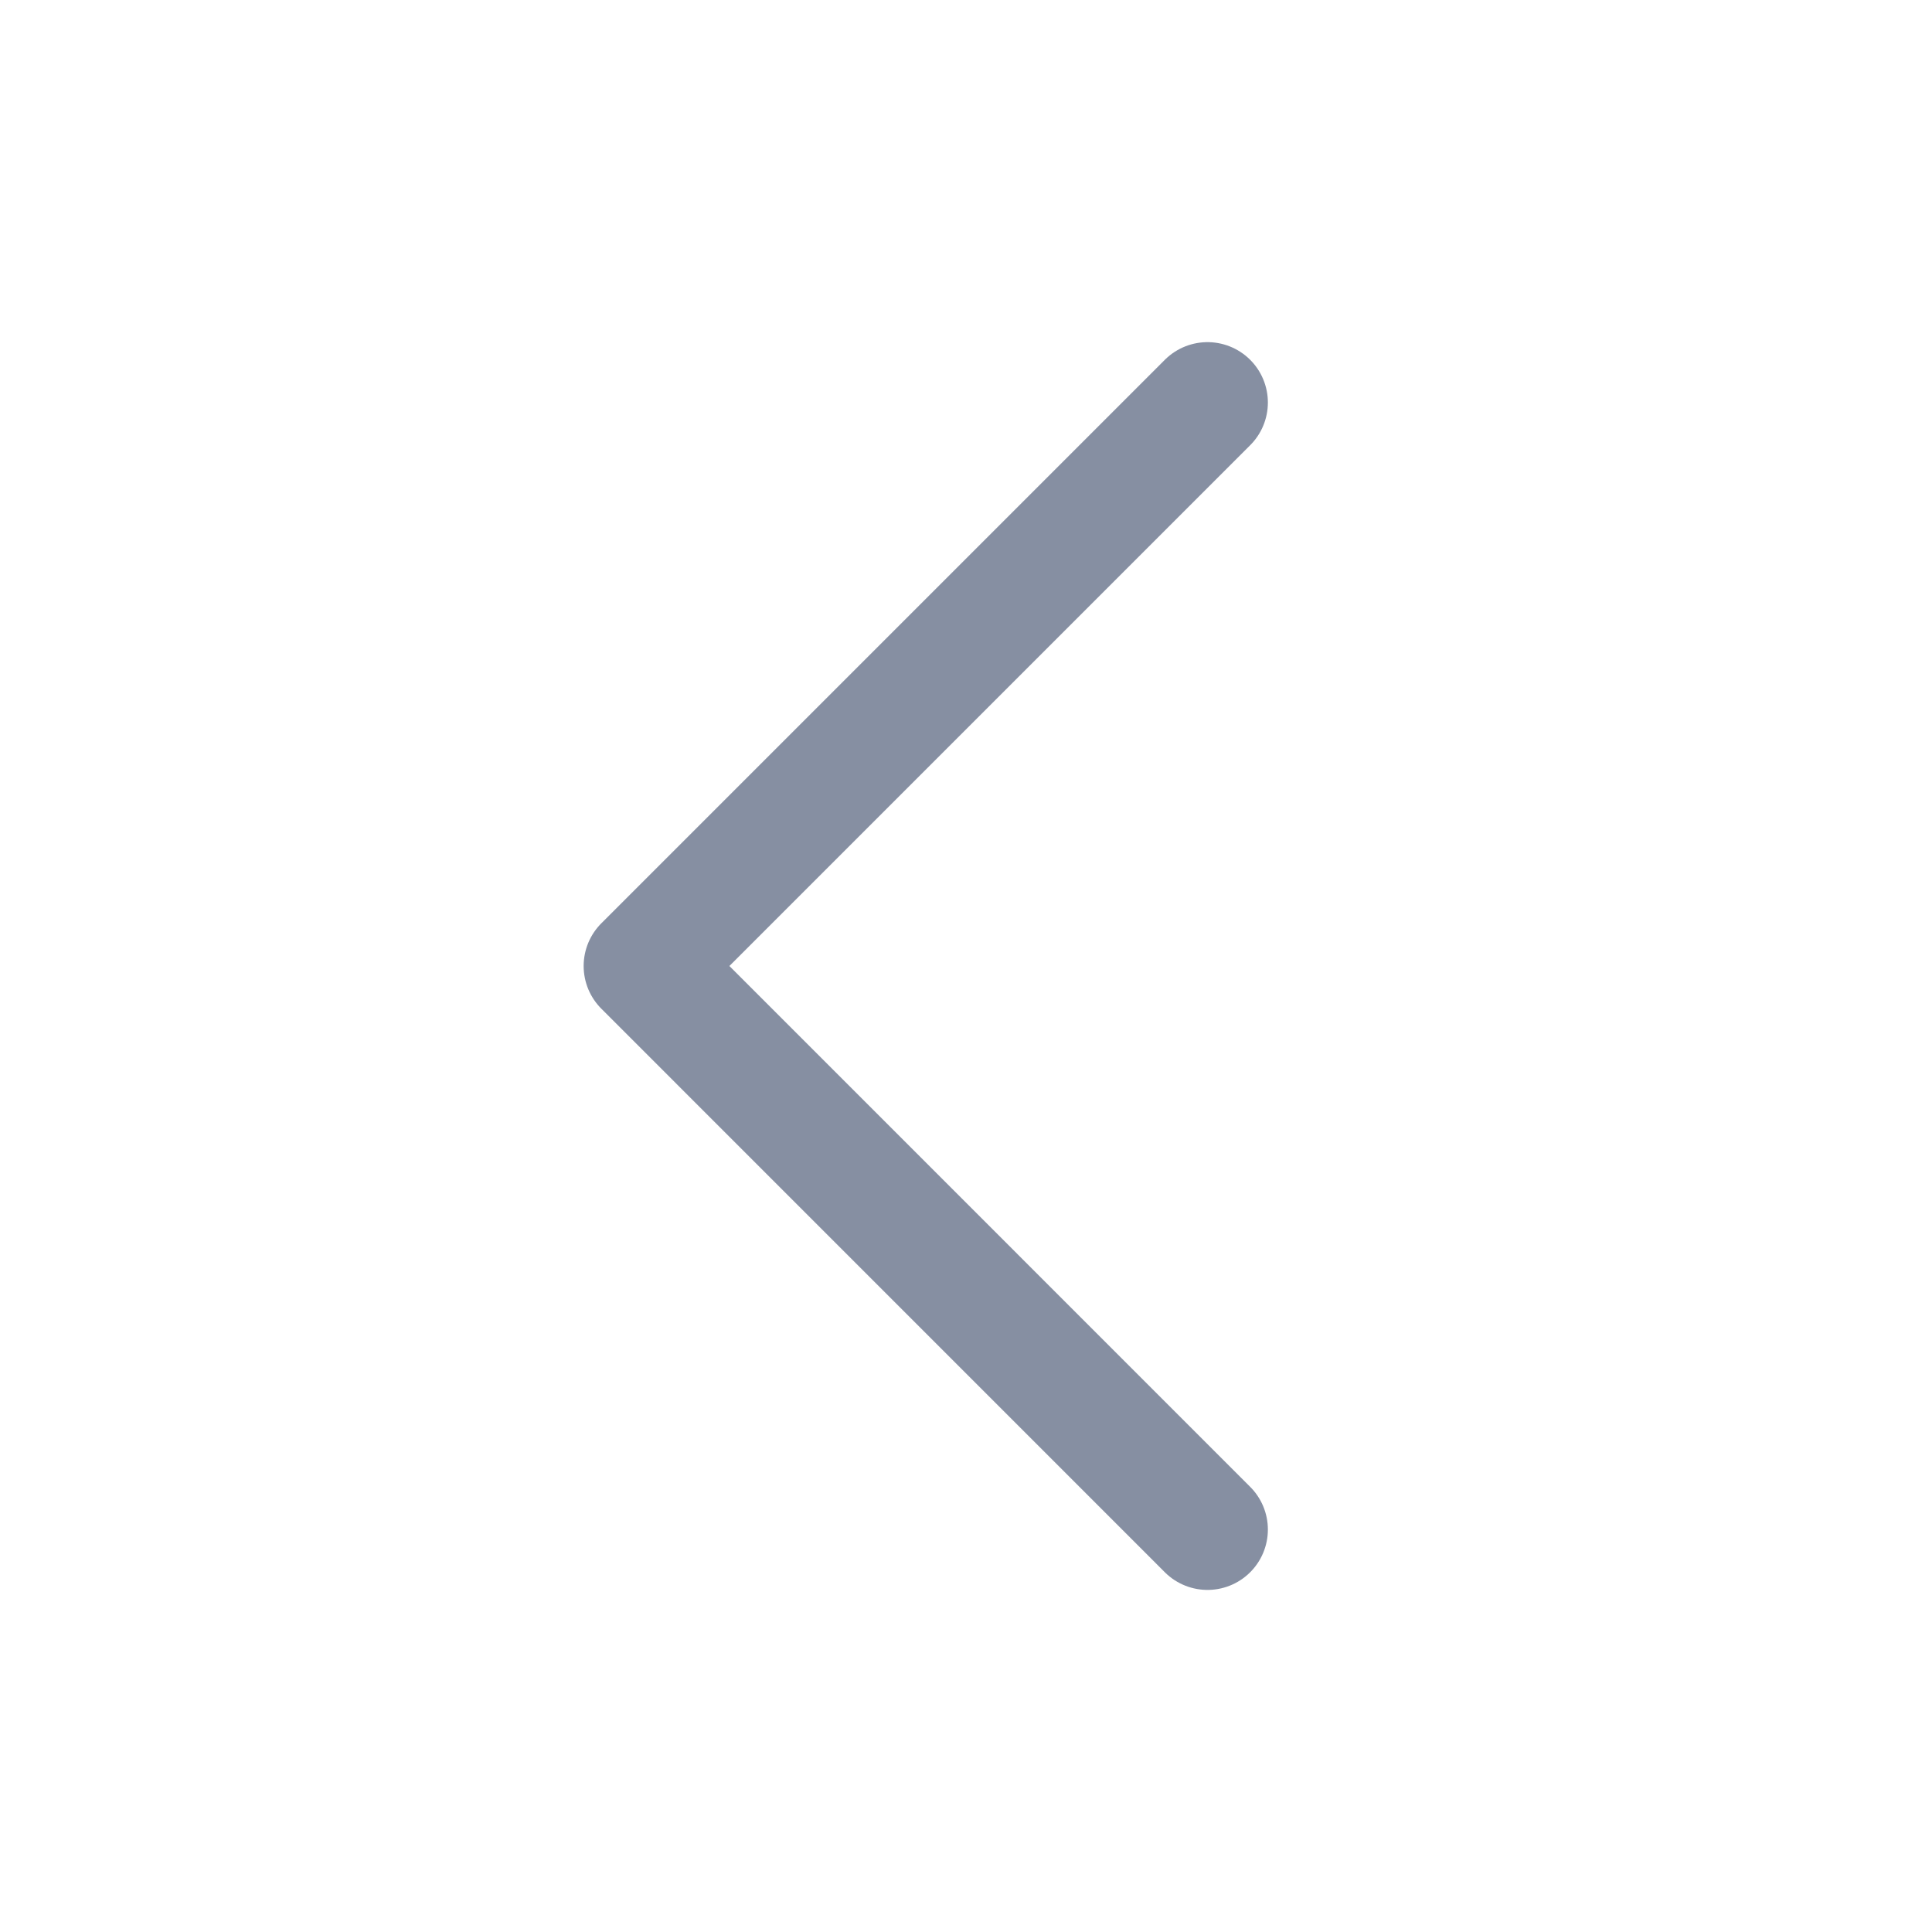 <svg width="32" height="32" viewBox="0 0 32 32" fill="none" xmlns="http://www.w3.org/2000/svg">
<path d="M20 25.334L10.667 16L20 6.667" stroke="#868FA2" stroke-width="2" stroke-linecap="round" stroke-linejoin="round"/>
</svg>

